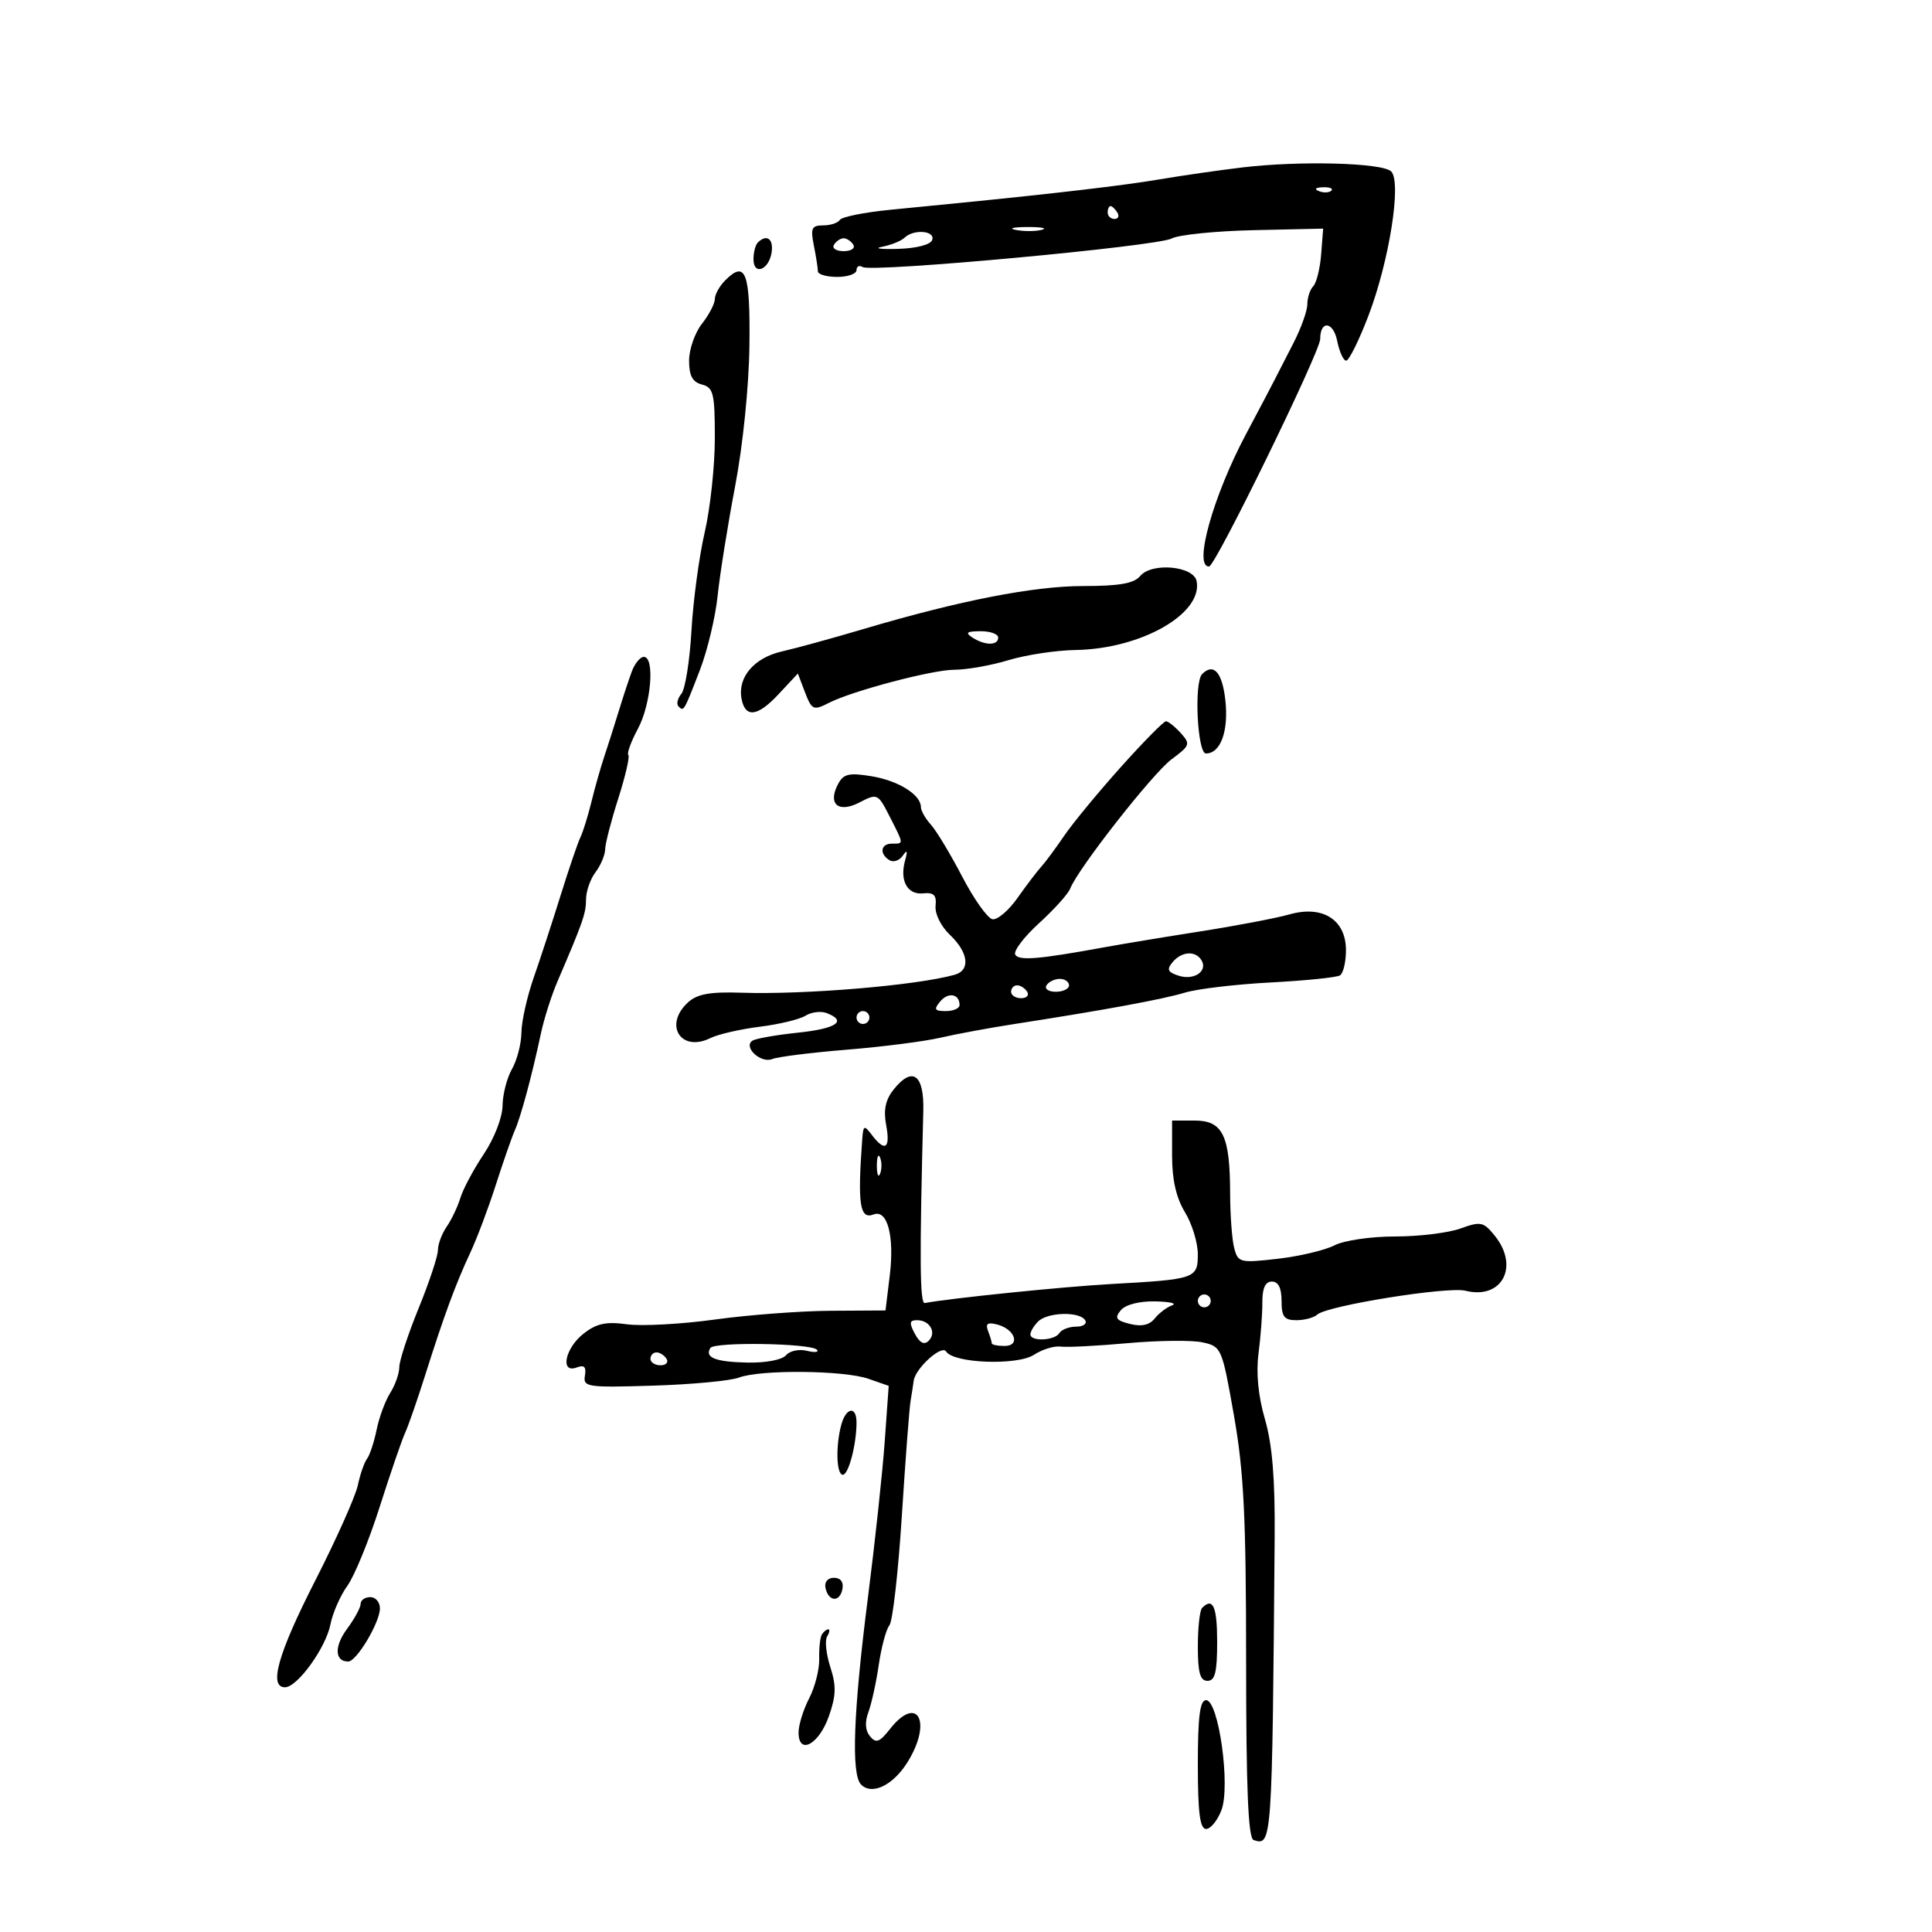 <svg xmlns="http://www.w3.org/2000/svg" width="300" height="300" viewBox="0 0 300 300" version="1.1">
	<path d="M 193 25.989 C 189.425 26.412, 183.575 27.254, 180 27.861 C 174.553 28.786, 163.795 30.050, 148.500 31.562 C 146.850 31.725, 142.223 32.182, 138.218 32.577 C 134.212 32.972, 130.698 33.679, 130.409 34.148 C 130.119 34.616, 128.952 35, 127.816 35 C 126.035 35, 125.836 35.432, 126.375 38.125 C 126.719 39.844, 127 41.644, 127 42.125 C 127 42.606, 128.350 43, 130 43 C 131.650 43, 133 42.523, 133 41.941 C 133 41.359, 133.426 41.145, 133.947 41.467 C 135.367 42.345, 179.656 38.255, 181.934 37.035 C 183.019 36.455, 188.756 35.872, 194.683 35.740 L 205.460 35.500 205.148 39.500 C 204.976 41.700, 204.423 43.927, 203.918 44.450 C 203.413 44.972, 203 46.233, 203 47.252 C 203 48.270, 202.023 50.993, 200.829 53.302 C 199.636 55.611, 198.321 58.175, 197.908 59 C 197.495 59.825, 195.505 63.605, 193.485 67.401 C 188.354 77.045, 185.274 88.087, 187.750 87.962 C 188.738 87.912, 205 54.617, 205 52.643 C 205 49.678, 207.030 49.901, 207.637 52.934 C 207.974 54.620, 208.604 56, 209.038 56 C 209.471 56, 211.025 52.860, 212.491 49.022 C 215.728 40.551, 217.667 28.267, 216.025 26.625 C 214.680 25.280, 201.967 24.929, 193 25.989 M 204.813 29.683 C 205.534 29.972, 206.397 29.936, 206.729 29.604 C 207.061 29.272, 206.471 29.036, 205.417 29.079 C 204.252 29.127, 204.015 29.364, 204.813 29.683 M 172 33 C 172 33.550, 172.477 34, 173.059 34 C 173.641 34, 173.840 33.550, 173.500 33 C 173.160 32.450, 172.684 32, 172.441 32 C 172.198 32, 172 32.450, 172 33 M 157.762 35.707 C 159.006 35.946, 160.806 35.937, 161.762 35.687 C 162.718 35.437, 161.700 35.241, 159.500 35.252 C 157.300 35.263, 156.518 35.468, 157.762 35.707 M 140.450 36.915 C 139.928 37.419, 138.375 38.047, 137 38.312 C 135.625 38.576, 136.715 38.727, 139.422 38.646 C 142.360 38.559, 144.510 37.996, 144.755 37.250 C 145.231 35.805, 141.873 35.544, 140.450 36.915 M 117.667 37.667 C 117.300 38.033, 117 39.196, 117 40.250 C 117 42.843, 119.415 41.920, 119.820 39.172 C 120.129 37.069, 119.031 36.302, 117.667 37.667 M 129.500 38 C 129.160 38.550, 129.835 39, 131 39 C 132.165 39, 132.840 38.550, 132.500 38 C 132.160 37.450, 131.485 37, 131 37 C 130.515 37, 129.840 37.450, 129.500 38 M 112.616 43.527 C 111.727 44.416, 111 45.725, 111 46.437 C 111 47.148, 110.100 48.874, 109 50.273 C 107.900 51.671, 107 54.249, 107 56.001 C 107 58.346, 107.528 59.325, 109 59.710 C 110.785 60.177, 111 61.074, 111 68.055 C 111 72.356, 110.291 78.934, 109.424 82.672 C 108.557 86.410, 107.632 93.285, 107.368 97.950 C 107.104 102.614, 106.399 107.019, 105.801 107.739 C 105.204 108.459, 105.004 109.337, 105.357 109.691 C 106.182 110.515, 106.189 110.503, 108.695 104 C 109.860 100.975, 111.093 95.800, 111.435 92.500 C 111.776 89.200, 112.998 81.552, 114.149 75.504 C 115.368 69.101, 116.296 59.954, 116.371 53.602 C 116.505 42.260, 115.793 40.350, 112.616 43.527 M 177.042 89.449 C 176.088 90.599, 173.808 91, 168.232 91 C 160.506 91, 148.956 93.261, 134 97.700 C 129.325 99.088, 123.651 100.646, 121.392 101.162 C 117.075 102.149, 114.503 105.188, 115.151 108.536 C 115.729 111.514, 117.634 111.283, 120.848 107.844 L 123.892 104.587 124.921 107.293 C 126.060 110.289, 126.266 110.387, 128.764 109.117 C 132.399 107.269, 144.791 104, 148.162 104 C 150.098 104, 153.891 103.330, 156.591 102.511 C 159.291 101.692, 163.975 100.982, 167 100.933 C 177.162 100.770, 186.774 95.312, 185.815 90.249 C 185.366 87.882, 178.837 87.287, 177.042 89.449 M 151 99 C 152.957 100.264, 155 100.264, 155 99 C 155 98.450, 153.762 98.007, 152.250 98.015 C 150.107 98.027, 149.831 98.245, 151 99 M 98.113 104.250 C 97.652 105.487, 96.725 108.300, 96.053 110.500 C 95.381 112.700, 94.378 115.850, 93.824 117.500 C 93.270 119.150, 92.377 122.300, 91.840 124.500 C 91.303 126.700, 90.534 129.175, 90.131 130 C 89.729 130.825, 88.348 134.875, 87.063 139 C 85.778 143.125, 83.888 148.903, 82.863 151.839 C 81.838 154.775, 80.984 158.600, 80.965 160.339 C 80.945 162.078, 80.286 164.625, 79.500 166 C 78.714 167.375, 78.055 169.940, 78.035 171.700 C 78.015 173.511, 76.753 176.766, 75.126 179.200 C 73.545 181.565, 71.909 184.625, 71.491 186 C 71.073 187.375, 70.116 189.388, 69.365 190.473 C 68.614 191.557, 68 193.198, 68 194.119 C 68 195.040, 66.652 199.102, 65.003 203.146 C 63.355 207.191, 62.005 211.303, 62.003 212.285 C 62.002 213.267, 61.369 215.067, 60.598 216.285 C 59.827 217.503, 58.875 220.075, 58.483 222 C 58.090 223.925, 57.423 225.950, 57 226.500 C 56.577 227.050, 55.929 228.915, 55.559 230.645 C 55.190 232.374, 52.213 239.035, 48.944 245.446 C 43.169 256.771, 41.687 262, 44.250 262 C 46.169 262, 50.587 255.892, 51.309 252.241 C 51.664 250.448, 52.847 247.748, 53.940 246.241 C 55.032 244.733, 57.288 239.225, 58.954 234 C 60.619 228.775, 62.396 223.600, 62.902 222.500 C 63.408 221.400, 64.817 217.350, 66.033 213.500 C 68.947 204.277, 70.758 199.361, 73.033 194.500 C 74.062 192.300, 75.841 187.575, 76.987 184 C 78.132 180.425, 79.465 176.600, 79.949 175.500 C 80.895 173.350, 82.602 167.004, 84.008 160.410 C 84.487 158.160, 85.636 154.560, 86.559 152.410 C 90.532 143.159, 91 141.816, 91 139.657 C 91 138.406, 91.661 136.509, 92.468 135.441 C 93.276 134.374, 93.951 132.771, 93.968 131.880 C 93.986 130.989, 94.904 127.431, 96.009 123.972 C 97.114 120.514, 97.814 117.481, 97.566 117.232 C 97.317 116.984, 97.988 115.149, 99.057 113.155 C 101.108 109.327, 101.712 102, 99.975 102 C 99.412 102, 98.574 103.013, 98.113 104.250 M 186.667 104.667 C 185.388 105.945, 185.919 117, 187.259 117 C 189.544 117, 190.810 113.496, 190.267 108.678 C 189.783 104.383, 188.443 102.890, 186.667 104.667 M 174.011 119.144 C 170.493 123.074, 166.551 127.856, 165.250 129.773 C 163.950 131.689, 162.349 133.847, 161.693 134.569 C 161.037 135.290, 159.375 137.478, 158 139.430 C 156.625 141.383, 154.877 142.872, 154.116 142.740 C 153.355 142.608, 151.240 139.635, 149.415 136.132 C 147.590 132.630, 145.400 128.995, 144.549 128.054 C 143.697 127.113, 143 125.885, 143 125.326 C 143 123.406, 139.494 121.217, 135.325 120.534 C 131.839 119.962, 130.985 120.159, 130.145 121.729 C 128.475 124.849, 130.170 126.312, 133.471 124.600 C 136.233 123.167, 136.322 123.208, 138.143 126.781 C 140.376 131.161, 140.363 131, 138.500 131 C 136.745 131, 136.507 132.577, 138.112 133.569 C 138.723 133.947, 139.653 133.636, 140.177 132.878 C 140.868 131.880, 140.969 132.081, 140.543 133.609 C 139.669 136.742, 140.893 138.973, 143.346 138.721 C 145.014 138.550, 145.449 138.990, 145.276 140.670 C 145.149 141.899, 146.117 143.850, 147.509 145.170 C 150.392 147.904, 150.722 150.662, 148.250 151.358 C 142.362 153.016, 124.966 154.480, 115.117 154.147 C 110.305 153.984, 108.275 154.346, 106.867 155.620 C 103.001 159.119, 105.696 163.469, 110.317 161.189 C 111.518 160.597, 114.957 159.807, 117.960 159.433 C 120.963 159.060, 124.166 158.289, 125.078 157.719 C 125.989 157.150, 127.470 156.966, 128.368 157.311 C 131.604 158.553, 129.885 159.727, 123.915 160.351 C 120.568 160.701, 117.396 161.255, 116.866 161.583 C 115.320 162.538, 118.117 165.173, 119.910 164.449 C 120.785 164.096, 126 163.442, 131.500 162.995 C 137 162.549, 143.525 161.713, 146 161.140 C 148.475 160.566, 153.650 159.608, 157.500 159.012 C 171.435 156.855, 180.569 155.173, 184 154.133 C 185.925 153.549, 191.916 152.839, 197.314 152.555 C 202.712 152.271, 207.550 151.778, 208.064 151.460 C 208.579 151.142, 209 149.385, 209 147.556 C 209 142.819, 205.392 140.527, 200.232 141.986 C 198.179 142.566, 192 143.746, 186.500 144.608 C 181 145.470, 174.250 146.587, 171.500 147.090 C 161.279 148.959, 158.249 149.212, 157.653 148.248 C 157.319 147.708, 158.971 145.514, 161.324 143.372 C 163.677 141.231, 165.861 138.809, 166.176 137.989 C 167.366 134.903, 179.007 120.055, 181.933 117.892 C 184.795 115.775, 184.881 115.526, 183.336 113.819 C 182.431 112.818, 181.401 112, 181.049 112 C 180.696 112, 177.529 115.215, 174.011 119.144 M 182.070 149.416 C 181.129 150.550, 181.324 150.968, 183.048 151.515 C 185.438 152.274, 187.599 150.778, 186.554 149.087 C 185.618 147.573, 183.468 147.731, 182.070 149.416 M 162.500 153 C 162.160 153.550, 162.809 154, 163.941 154 C 165.073 154, 166 153.550, 166 153 C 166 152.450, 165.352 152, 164.559 152 C 163.766 152, 162.840 152.450, 162.500 153 M 157 154 C 157 154.550, 157.702 155, 158.559 155 C 159.416 155, 159.840 154.550, 159.500 154 C 159.160 153.450, 158.459 153, 157.941 153 C 157.423 153, 157 153.450, 157 154 M 145.991 155.511 C 144.962 156.750, 145.111 157, 146.878 157 C 148.045 157, 149 156.577, 149 156.059 C 149 154.327, 147.240 154.006, 145.991 155.511 M 133 158 C 133 158.550, 133.450 159, 134 159 C 134.550 159, 135 158.550, 135 158 C 135 157.450, 134.550 157, 134 157 C 133.450 157, 133 157.450, 133 158 M 138.744 169.206 C 137.492 170.786, 137.165 172.364, 137.605 174.711 C 138.287 178.341, 137.431 178.936, 135.392 176.250 C 134.171 174.641, 134.049 174.702, 133.881 177 C 133.147 187.041, 133.510 189.402, 135.661 188.577 C 137.801 187.755, 138.908 191.962, 138.161 198.076 L 137.500 203.488 129 203.537 C 124.325 203.564, 116.230 204.176, 111.010 204.896 C 105.791 205.617, 99.645 205.949, 97.354 205.635 C 94.089 205.188, 92.627 205.505, 90.594 207.105 C 87.709 209.374, 86.935 213.346, 89.575 212.333 C 90.717 211.895, 91.061 212.247, 90.825 213.614 C 90.520 215.383, 91.176 215.479, 101.415 215.162 C 107.419 214.977, 113.411 214.414, 114.731 213.912 C 118.055 212.648, 131.035 212.768, 134.849 214.097 L 137.997 215.195 137.379 223.847 C 137.039 228.606, 135.870 239.475, 134.781 248 C 132.505 265.812, 132.147 275.547, 133.708 277.108 C 135.416 278.816, 138.705 277.213, 140.950 273.580 C 144.805 267.343, 142.471 263.043, 138.187 268.490 C 136.575 270.539, 136.027 270.738, 135.093 269.612 C 134.352 268.719, 134.265 267.418, 134.842 265.872 C 135.329 264.567, 136.056 261.250, 136.457 258.500 C 136.859 255.750, 137.601 252.997, 138.106 252.382 C 138.612 251.768, 139.481 244.118, 140.037 235.382 C 140.594 226.647, 141.206 218.600, 141.397 217.500 C 141.588 216.400, 141.802 215.022, 141.872 214.439 C 142.106 212.493, 146.227 208.750, 146.913 209.860 C 148.051 211.700, 157.963 212.070, 160.559 210.369 C 161.832 209.535, 163.689 208.963, 164.687 209.098 C 165.684 209.233, 170.380 208.992, 175.122 208.564 C 179.864 208.135, 185.089 208.080, 186.733 208.441 C 189.668 209.086, 189.758 209.296, 191.607 219.799 C 193.145 228.535, 193.491 235.534, 193.495 257.916 C 193.499 277.799, 193.818 285.438, 194.658 285.719 C 197.519 286.674, 197.544 286.320, 197.928 238.708 C 198.001 229.644, 197.562 224.302, 196.421 220.378 C 195.378 216.789, 195.026 213.196, 195.422 210.170 C 195.758 207.601, 196.026 204.037, 196.017 202.250 C 196.006 200.021, 196.472 199, 197.501 199 C 198.500 199, 199 200.001, 199 202 C 199 204.464, 199.411 205, 201.300 205 C 202.565 205, 204.028 204.606, 204.550 204.125 C 206.044 202.748, 224.797 199.732, 227.558 200.425 C 233.226 201.848, 235.978 196.665, 232.099 191.874 C 230.350 189.714, 229.925 189.625, 226.778 190.763 C 224.897 191.443, 220.330 192, 216.629 192 C 212.869 192, 208.710 192.610, 207.200 193.383 C 205.715 194.144, 201.750 195.081, 198.388 195.465 C 192.560 196.132, 192.247 196.056, 191.652 193.832 C 191.308 192.549, 191.021 188.717, 191.014 185.315 C 190.994 176.315, 189.871 174, 185.525 174 L 182 174 182 179.476 C 182 183.188, 182.643 186.006, 183.996 188.226 C 185.094 190.027, 185.994 192.954, 185.996 194.731 C 186.001 198.538, 185.653 198.657, 172.500 199.385 C 165.219 199.787, 147.663 201.578, 143.604 202.333 C 142.826 202.478, 142.771 195.509, 143.370 172.521 C 143.519 166.818, 141.681 165.501, 138.744 169.206 M 136.158 181 C 136.158 182.375, 136.385 182.938, 136.662 182.250 C 136.940 181.563, 136.940 180.438, 136.662 179.750 C 136.385 179.063, 136.158 179.625, 136.158 181 M 186 202 C 186 202.550, 186.450 203, 187 203 C 187.550 203, 188 202.550, 188 202 C 188 201.450, 187.550 201, 187 201 C 186.450 201, 186 201.450, 186 202 M 174.034 203.459 C 173.036 204.662, 173.286 205.034, 175.463 205.580 C 177.255 206.030, 178.487 205.759, 179.301 204.736 C 179.960 203.908, 181.175 202.989, 182 202.694 C 182.825 202.399, 181.643 202.122, 179.372 202.079 C 176.891 202.031, 174.762 202.582, 174.034 203.459 M 161.200 205.200 C 160.540 205.860, 160 206.760, 160 207.200 C 160 208.354, 163.767 208.186, 164.500 207 C 164.840 206.450, 166.018 206, 167.118 206 C 168.218 206, 168.840 205.550, 168.500 205 C 167.641 203.610, 162.654 203.746, 161.200 205.200 M 142.057 207.107 C 142.824 208.540, 143.512 208.888, 144.206 208.194 C 145.473 206.927, 144.387 205, 142.406 205 C 141.214 205, 141.147 205.407, 142.057 207.107 M 153.421 206.655 C 153.739 207.485, 154 208.352, 154 208.582 C 154 208.812, 154.886 209, 155.969 209 C 158.503 209, 157.630 206.398, 154.852 205.672 C 153.358 205.281, 152.991 205.533, 153.421 206.655 M 110.303 209.317 C 109.384 210.808, 111.092 211.477, 116.082 211.581 C 118.906 211.639, 121.458 211.153, 122.046 210.445 C 122.611 209.764, 124.069 209.451, 125.287 209.751 C 126.504 210.050, 127.209 209.975, 126.853 209.584 C 125.934 208.574, 110.910 208.331, 110.303 209.317 M 101 211 C 101 211.550, 101.702 212, 102.559 212 C 103.416 212, 103.840 211.550, 103.500 211 C 103.160 210.450, 102.459 210, 101.941 210 C 101.423 210, 101 210.450, 101 211 M 130.630 221.250 C 129.736 224.588, 129.875 229, 130.875 229 C 131.765 229, 133 224.279, 133 220.875 C 133 218.266, 131.361 218.525, 130.630 221.250 M 128.177 246.553 C 128.629 248.725, 130.404 248.858, 130.810 246.750 C 131.020 245.655, 130.530 245, 129.500 245 C 128.539 245, 127.988 245.647, 128.177 246.553 M 56 249.040 C 56 249.613, 55.047 251.370, 53.882 252.945 C 51.879 255.655, 51.968 258, 54.074 258 C 55.368 258, 58.992 251.927, 58.996 249.750 C 58.998 248.787, 58.325 248, 57.500 248 C 56.675 248, 56 248.468, 56 249.040 M 186.667 249.667 C 186.300 250.033, 186 252.733, 186 255.667 C 186 259.741, 186.354 261, 187.500 261 C 188.667 261, 189 259.667, 189 255 C 189 249.455, 188.354 247.979, 186.667 249.667 M 127.620 253.805 C 127.347 254.248, 127.161 255.944, 127.207 257.573 C 127.253 259.203, 126.551 261.968, 125.646 263.718 C 124.741 265.469, 124 267.856, 124 269.024 C 124 272.592, 127.162 270.897, 128.706 266.500 C 129.832 263.298, 129.876 261.773, 128.931 258.857 C 128.282 256.853, 128.058 254.715, 128.434 254.107 C 128.810 253.498, 128.893 253, 128.618 253 C 128.343 253, 127.894 253.362, 127.620 253.805 M 186 274 C 186 281.461, 186.325 284, 187.281 284 C 187.985 284, 189.061 282.677, 189.671 281.060 C 191.090 277.300, 189.225 264, 187.279 264 C 186.326 264, 186 266.547, 186 274" stroke="none" fill="black" fill-rule="evenodd"/>
</svg>
